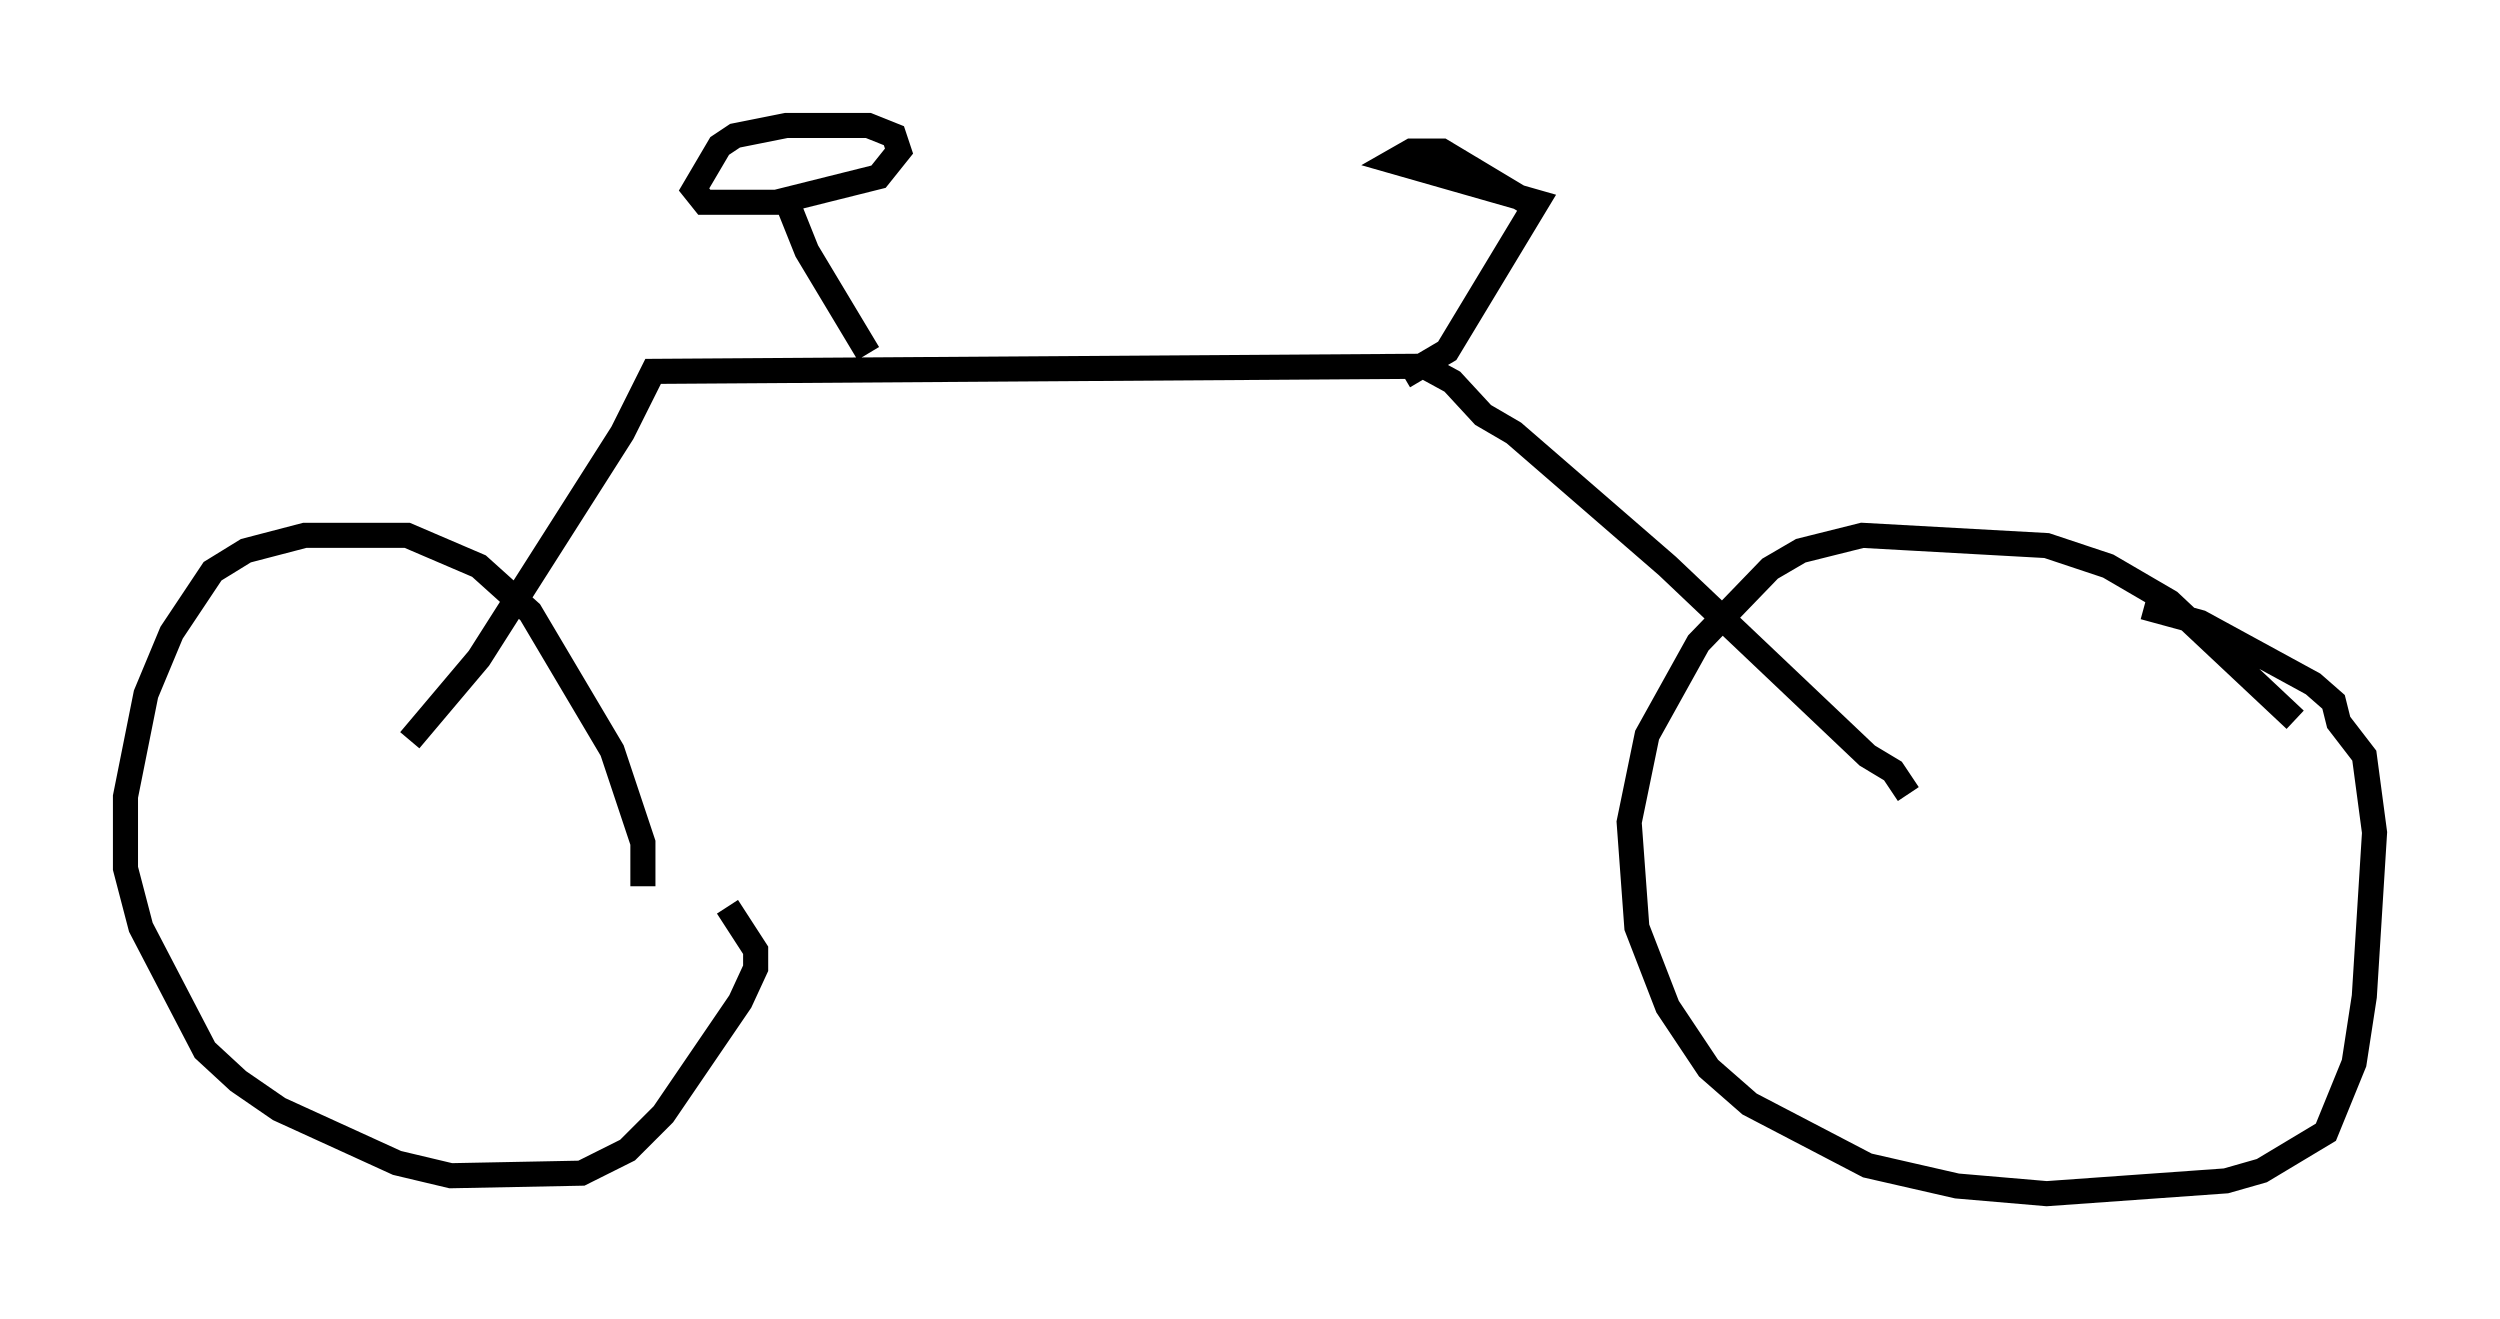 <?xml version="1.0" encoding="utf-8" ?>
<svg baseProfile="full" height="52.569" version="1.1" width="99.63" xmlns="http://www.w3.org/2000/svg" xmlns:ev="http://www.w3.org/2001/xml-events" xmlns:xlink="http://www.w3.org/1999/xlink"><defs /><rect fill="white" height="52.569" width="99.63" x="0" y="0" /><path d="M24.804, 38.28 m0.817, -2.96 l0.0, -1.735 -1.225, -3.675 l-3.267, -5.513 -2.042, -1.838 l-2.858, -1.225 -4.083, 0.0 l-2.348, 0.613 -1.327, 0.817 l-1.633, 2.45 -1.021, 2.45 l-0.817, 4.083 0.0, 2.858 l0.613, 2.348 2.552, 4.9 l1.327, 1.225 1.633, 1.123 l4.696, 2.144 2.144, 0.51 l5.206, -0.102 1.838, -0.919 l1.429, -1.429 3.063, -4.492 l0.613, -1.327 0.0, -0.715 l-1.123, -1.735 m62.476, -7.452 l-5.002, -4.696 -2.45, -1.429 l-2.45, -0.817 -7.35, -0.408 l-2.45, 0.613 -1.225, 0.715 l-2.858, 2.96 -2.042, 3.675 l-0.715, 3.471 0.306, 4.185 l1.225, 3.165 1.633, 2.45 l1.633, 1.429 4.696, 2.45 l3.573, 0.817 3.573, 0.306 l7.146, -0.51 1.429, -0.408 l2.552, -1.531 1.123, -2.756 l0.408, -2.654 0.408, -6.533 l-0.408, -3.063 -1.021, -1.327 l-0.204, -0.817 -0.817, -0.715 l-4.492, -2.45 -2.246, -0.613 m-9.392, 7.452 l-0.613, -0.919 -1.021, -0.613 l-7.963, -7.554 -6.125, -5.308 l-1.225, -0.715 -1.225, -1.327 l-1.123, -0.613 -30.727, 0.204 l-1.225, 2.45 -5.717, 8.983 l-2.756, 3.267 m39.609, -14.496 l1.735, -1.021 3.573, -5.921 l-5.717, -1.633 0.715, -0.408 l1.225, 0.0 4.083, 2.45 m-26.95, 5.615 l-2.45, -4.083 -0.817, -2.042 l3.675, -0.919 0.817, -1.021 l-0.204, -0.613 -1.021, -0.408 l-3.267, 0.0 -2.042, 0.408 l-0.613, 0.408 -1.021, 1.735 l0.408, 0.51 3.675, 0.0 " fill="none" stroke="black" stroke-width="1" /></svg>
